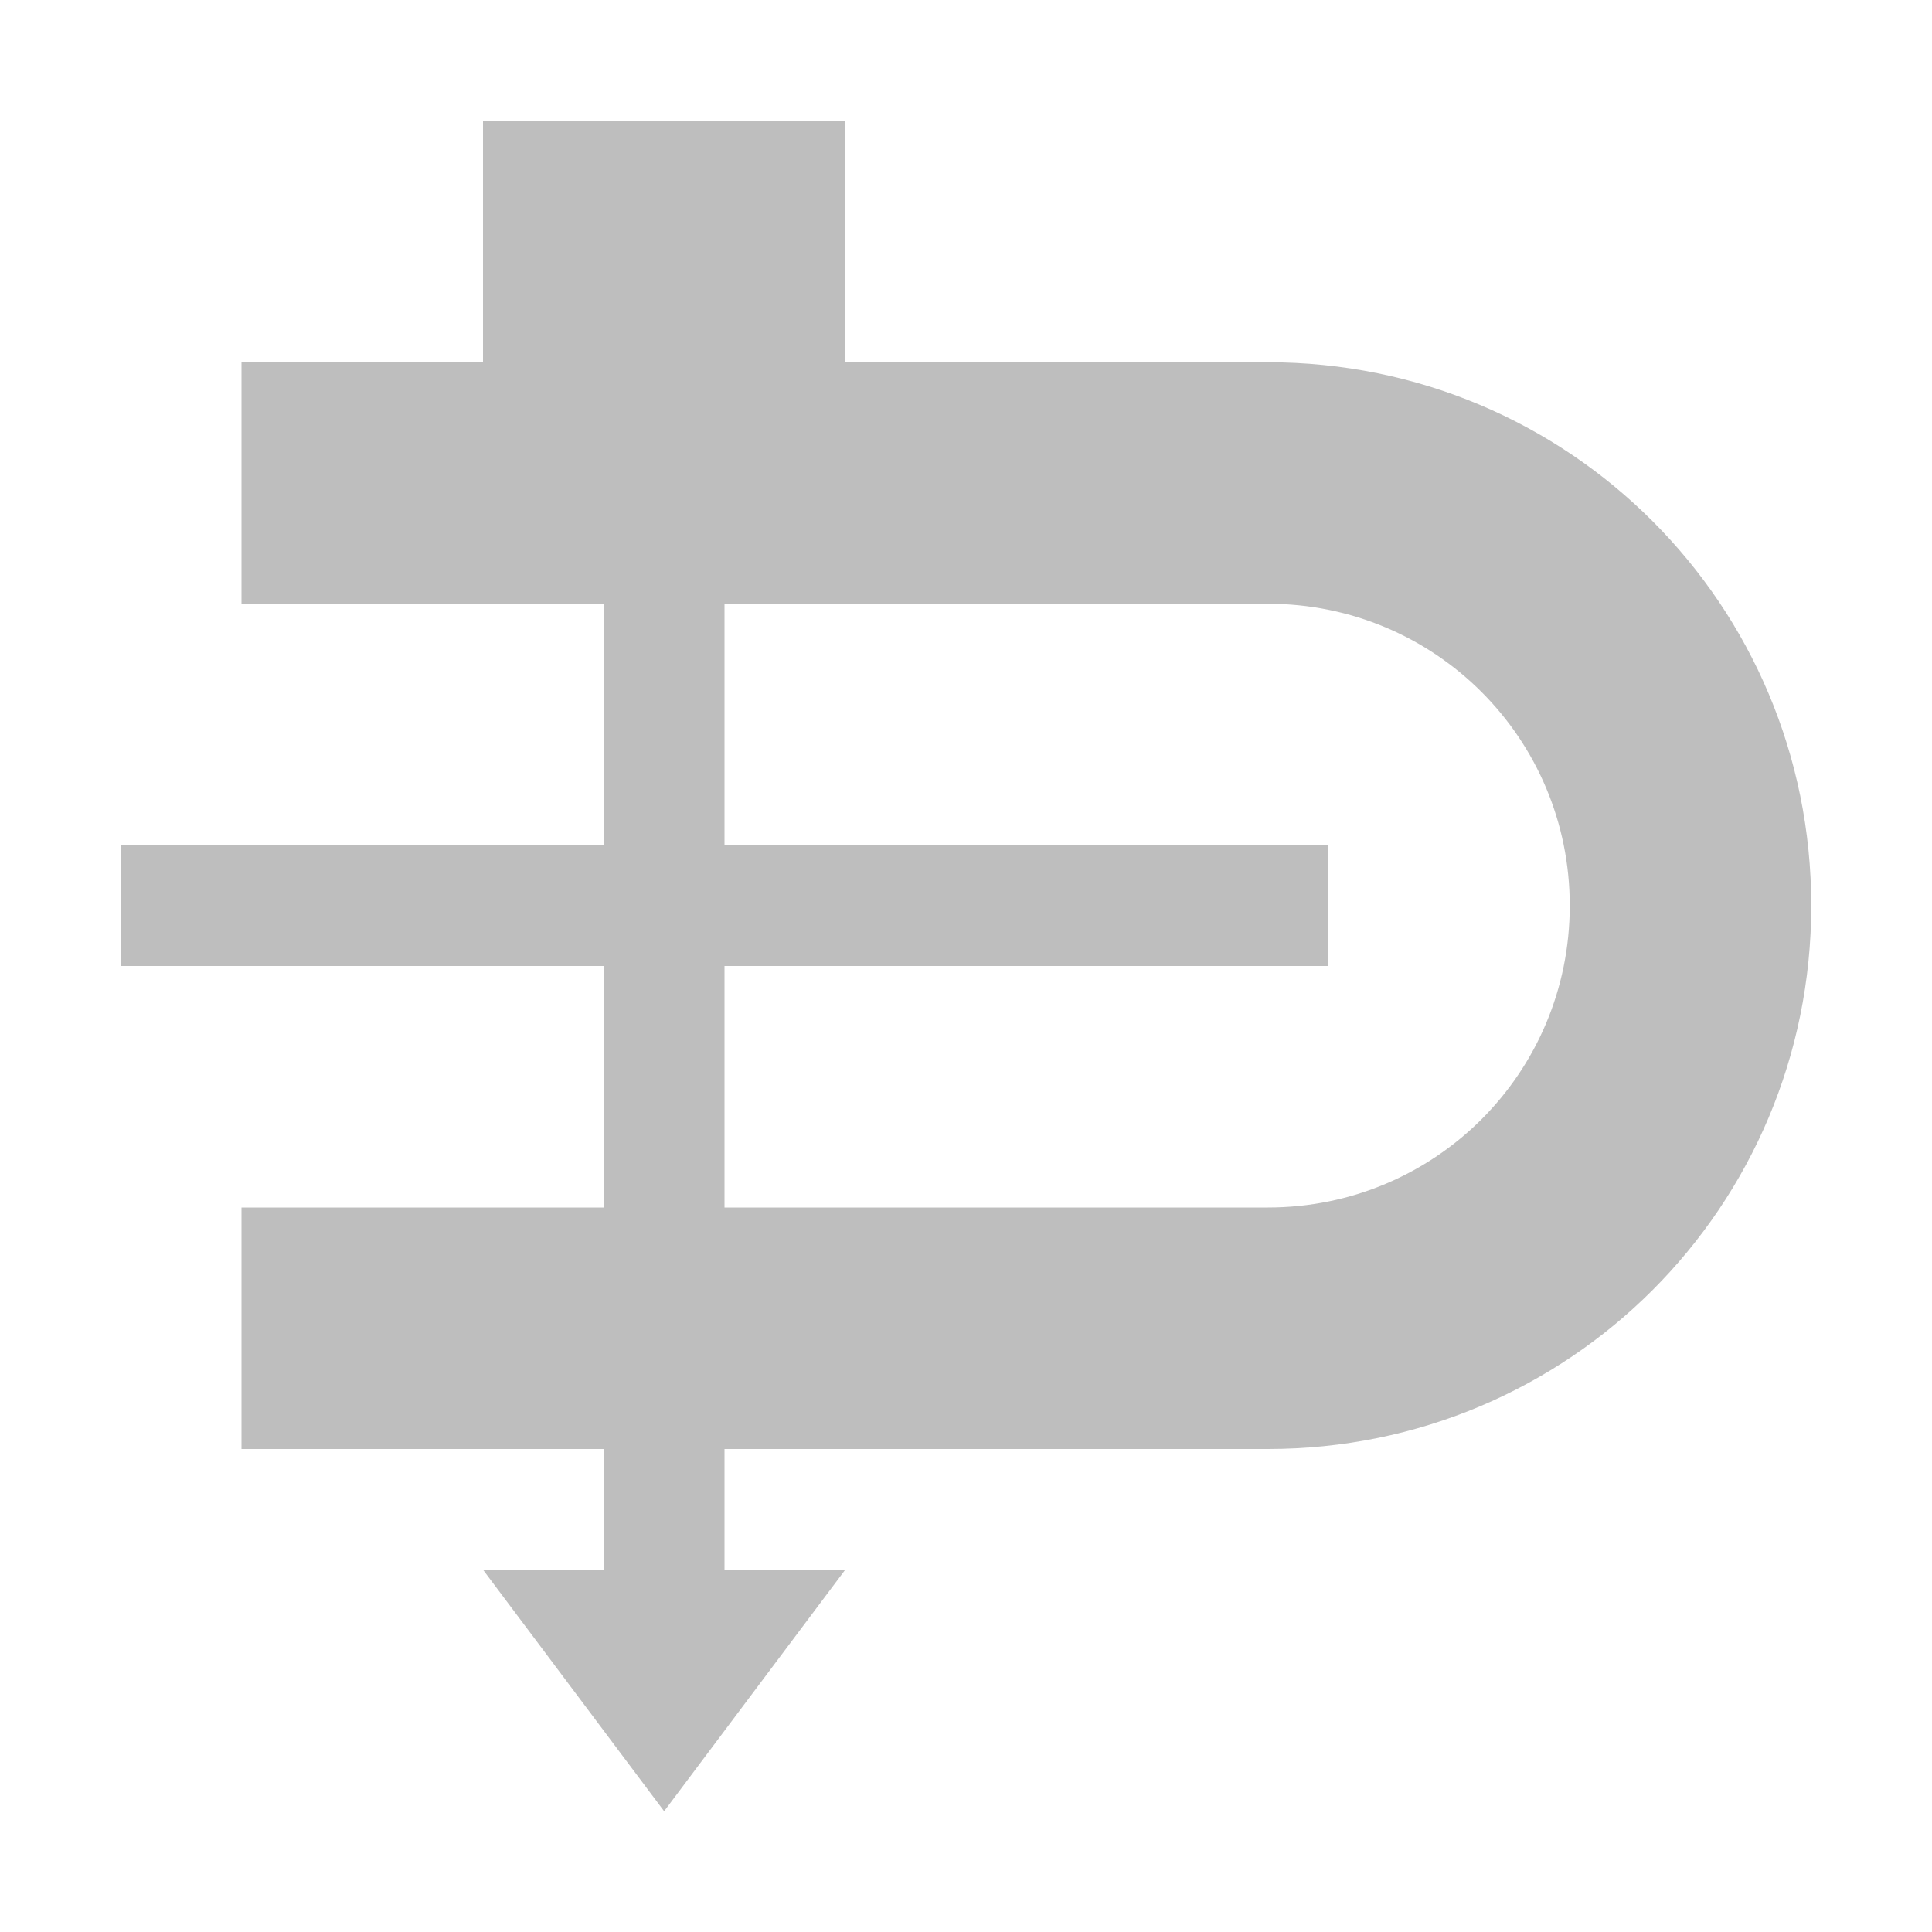 <svg width="16" height="16" version="1.1" xmlns="http://www.w3.org/2000/svg">
	<path d="m4 1v2h-2v2h3v2h-4v1h4v2h-3v2h3v1h-1l1.5 2 1.5-2h-1v-1h4.5c2.493 0 4.5-2.007 4.5-4.5s-2.007-4.5-4.5-4.5h-3.5v-2h-3zm2 4h4.5c1.385 0 2.5 1.115 2.5 2.5s-1.115 2.5-2.5 2.5h-4.5v-2h5v-1h-5v-2z" fill="#bebebe"/>
</svg>
